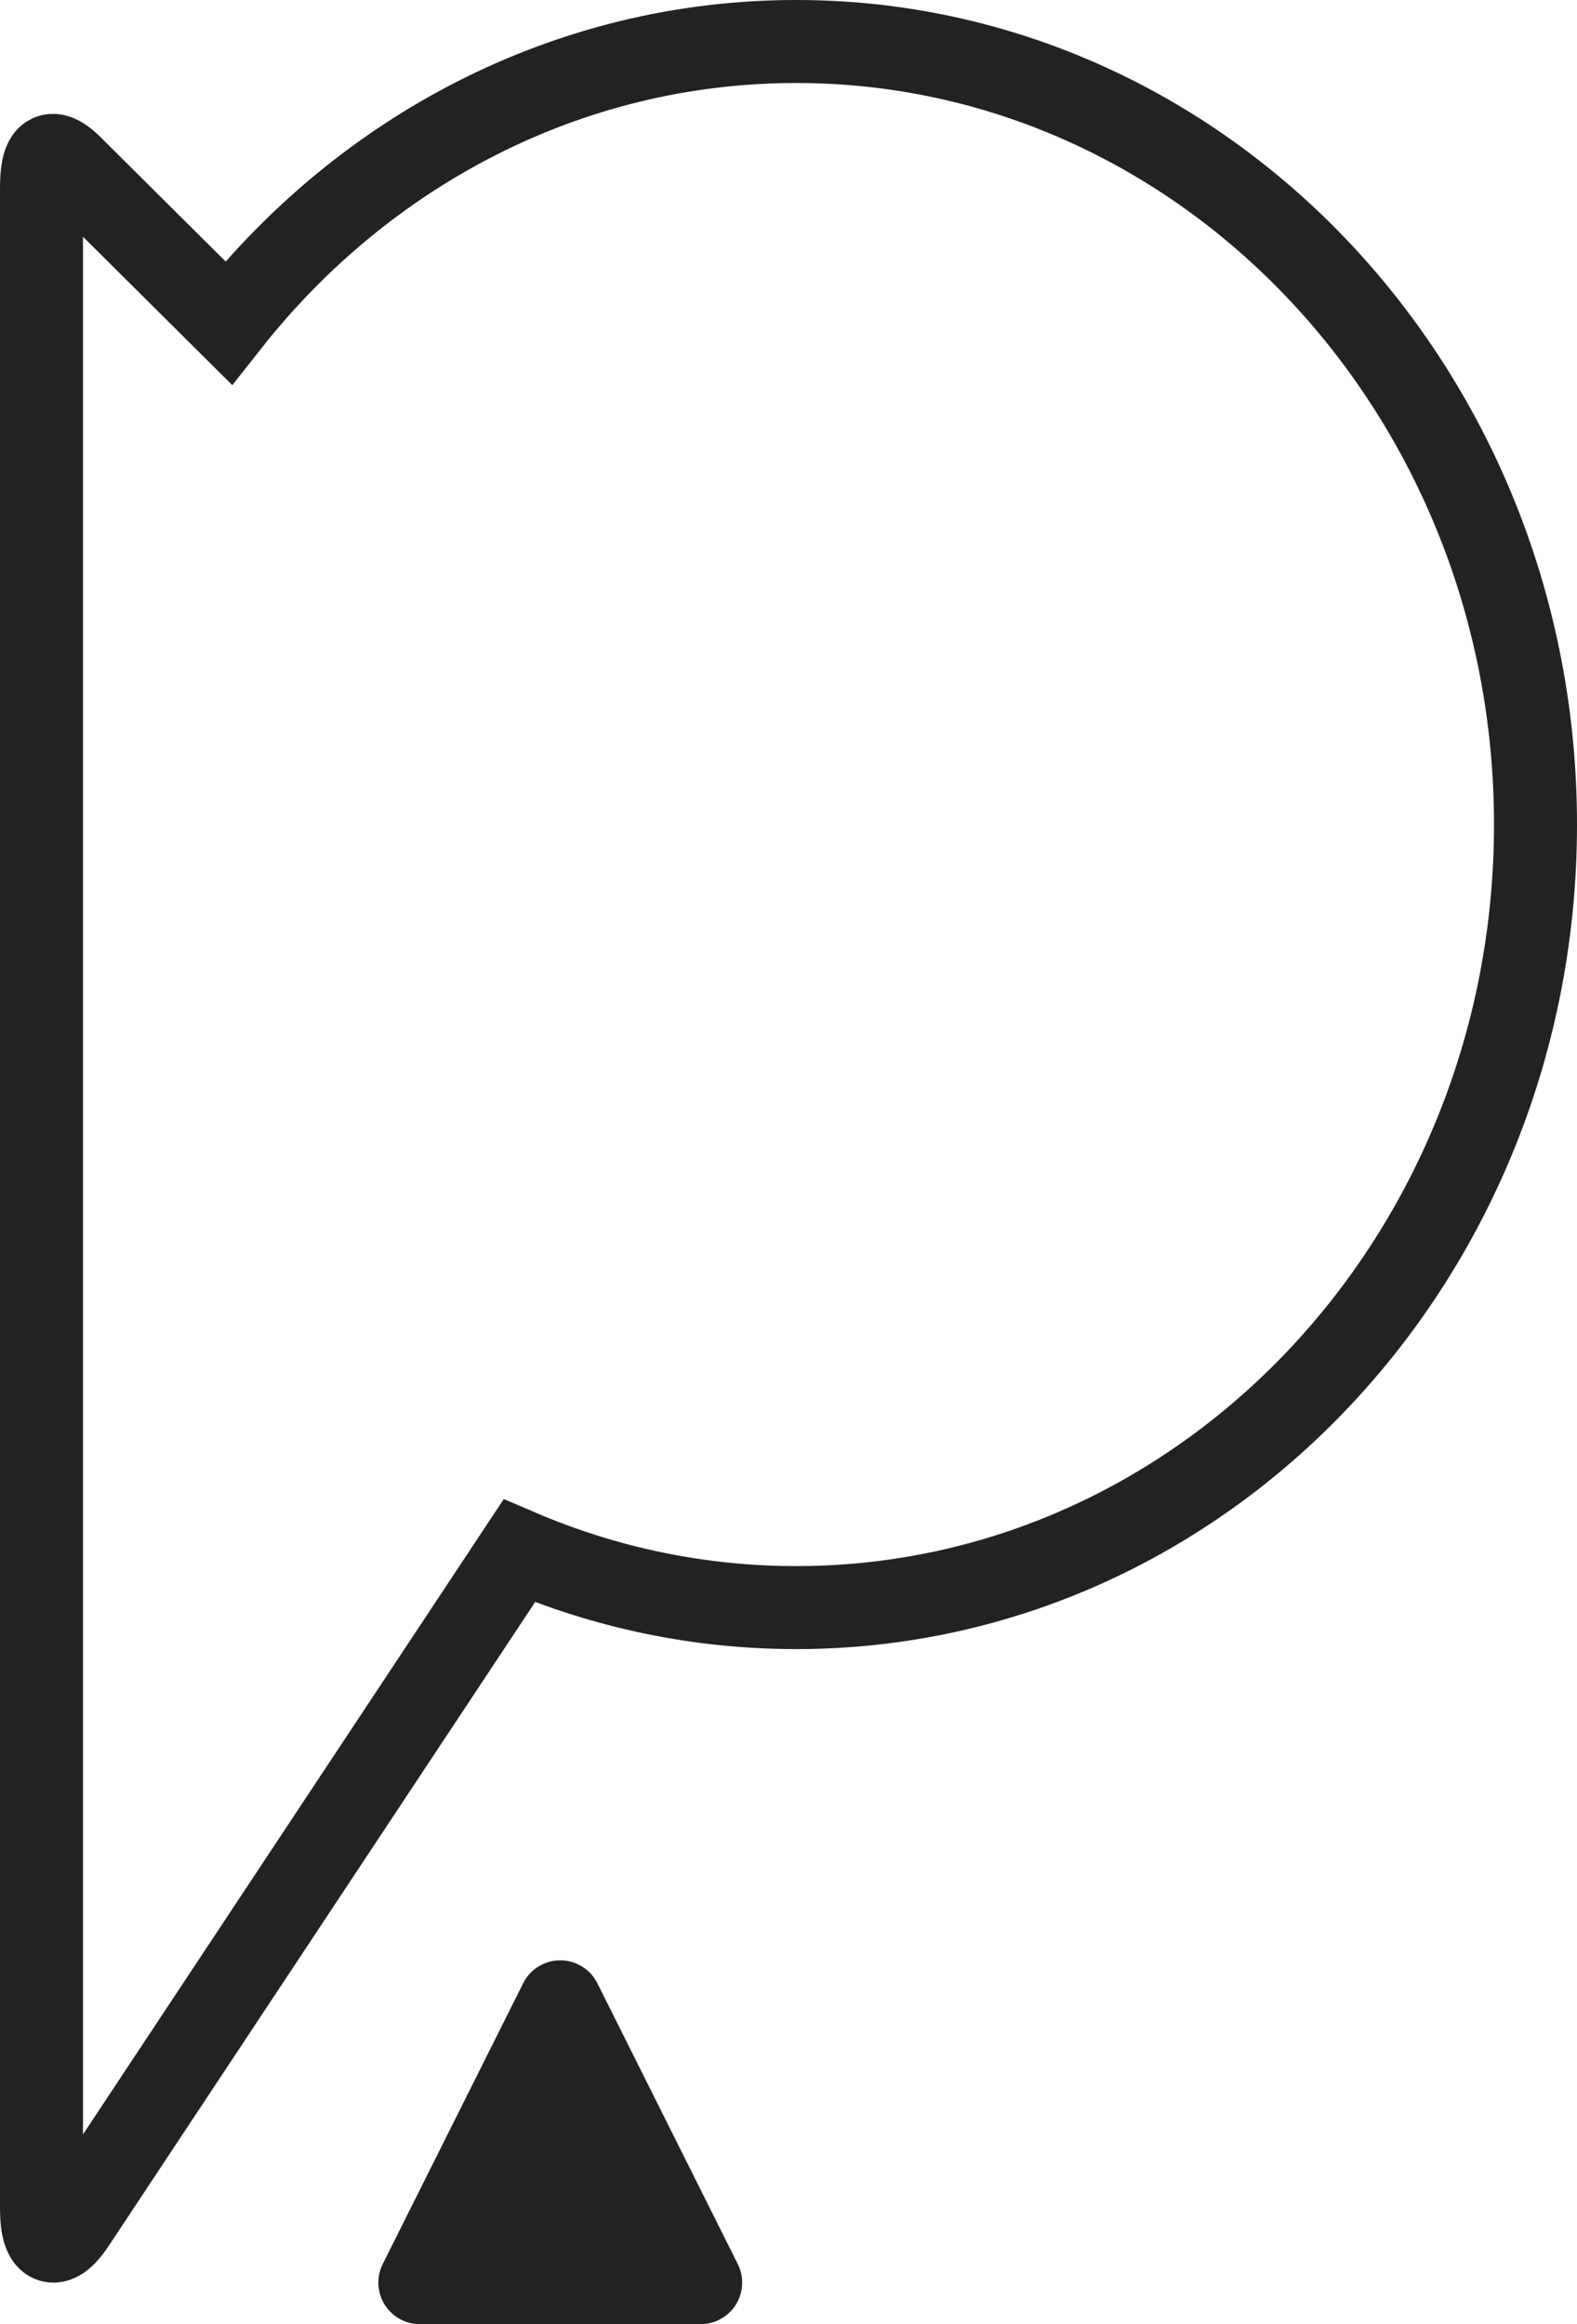<?xml version="1.0" encoding="UTF-8"?>
<svg width="38px" height="56px" viewBox="0 0 38 56" version="1.1" xmlns="http://www.w3.org/2000/svg" xmlns:xlink="http://www.w3.org/1999/xlink">
    <!-- Generator: Sketch 44.1 (41455) - http://www.bohemiancoding.com/sketch -->
    <title>Group Copy 3</title>
    <desc>Created with Sketch.</desc>
    <defs></defs>
    <g id="Page-1" stroke="none" stroke-width="1" fill="none" fill-rule="evenodd">
        <g id="Desktop-HD" transform="translate(-61, -61)">
            <g id="Group-Copy-3" transform="translate(62, 62)">
                <path d="M0.818,3.114 C0.223,2.48 -0.006,2.68 0,3.561 L6.86850161e-05,52.255 C0.007,53.137 0.348,53.252 0.818,52.514 L11.513,36.367 C13.574,37.249 15.826,37.735 18.186,37.735 C28.024,37.735 36,29.288 36,18.867 C36,8.447 28.024,0 18.186,0 C12.69,0 7.775,2.636 4.507,6.78 L0.818,3.114 Z" id="path-1" stroke="#222222" stroke-width="2"></path>
                <path d="M13.394,46.787 L16.778,53.553 L16.778,53.553 C17.025,54.047 16.825,54.647 16.331,54.894 C16.192,54.964 16.039,55 15.883,55 L9.117,55 L9.117,55 C8.564,55 8.117,54.552 8.117,54 C8.117,53.845 8.153,53.692 8.222,53.553 L11.606,46.787 L11.606,46.787 C11.853,46.293 12.453,46.093 12.947,46.34 C13.141,46.436 13.298,46.593 13.394,46.787 Z" id="Triangle-1" fill="#222222"></path>
            </g>
        </g>
    </g>
</svg>